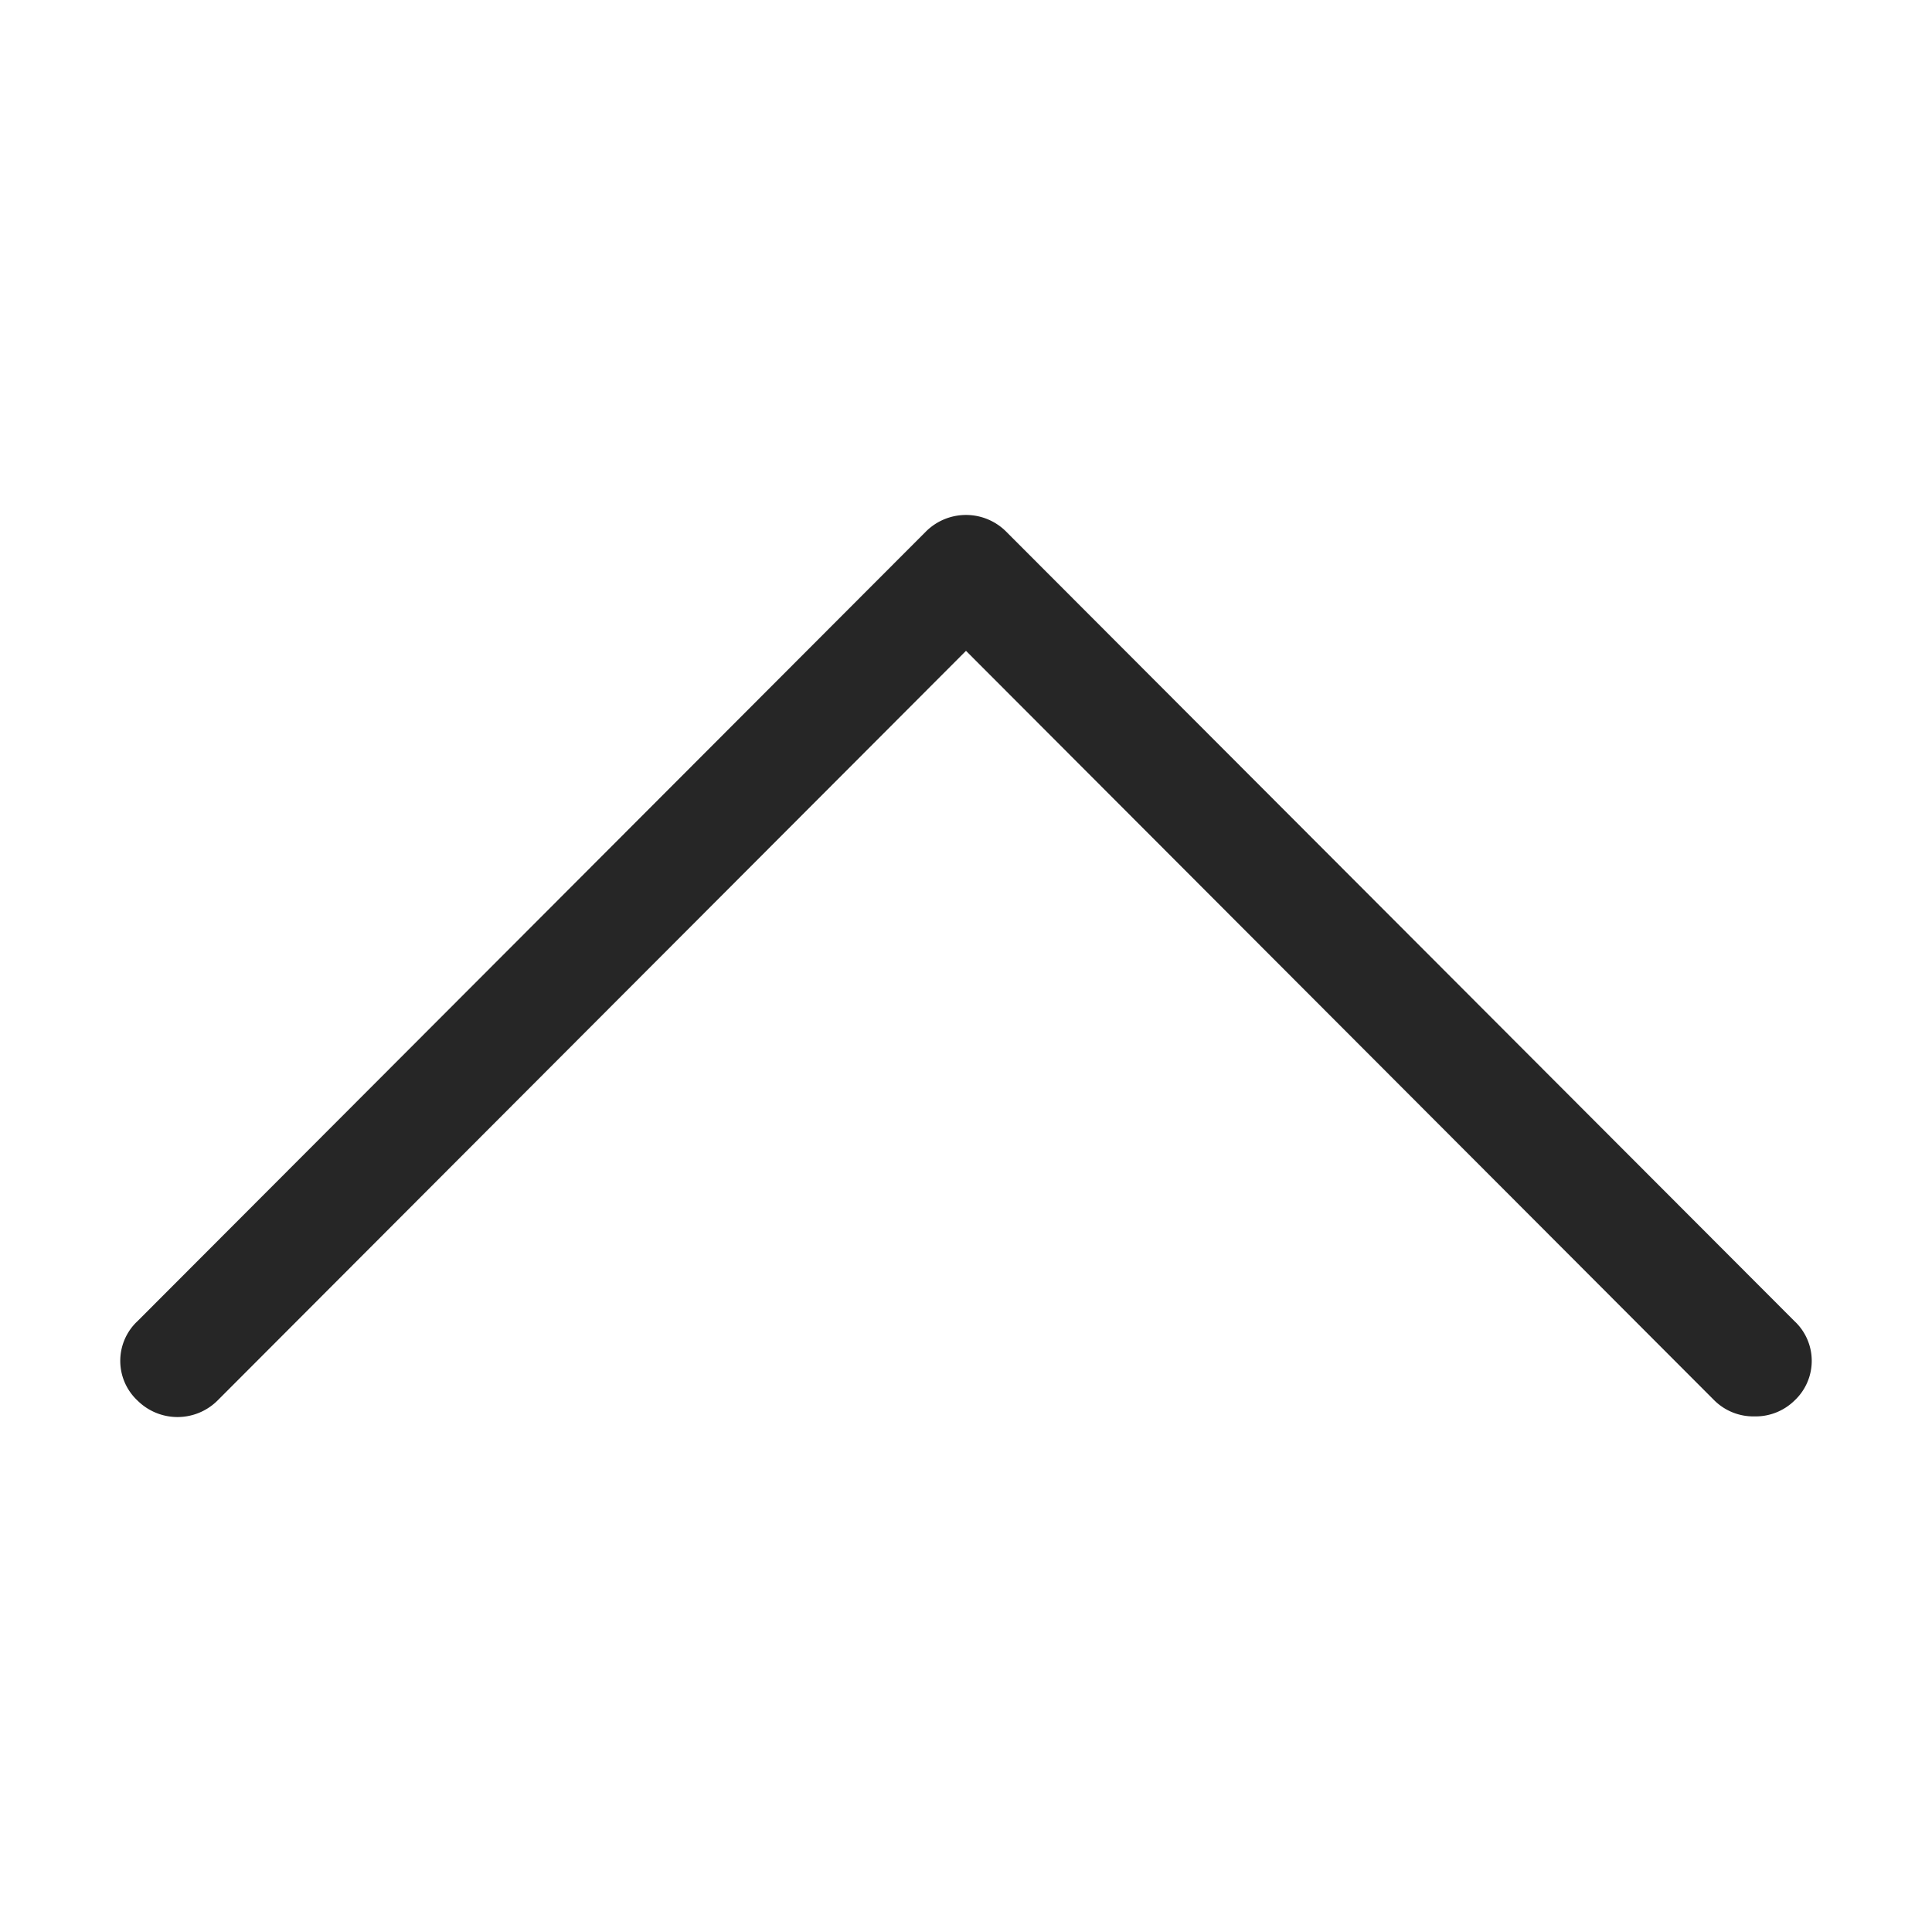 <svg xmlns="http://www.w3.org/2000/svg" viewBox="0 0 16 16"><defs><style>.cls-1{fill:none;}.cls-2{opacity:0.85;}</style></defs><title>ic_arrow_up</title><g id="Layer_2" data-name="Layer 2"><g id="Layer_1-2" data-name="Layer 1"><rect class="cls-1" width="16" height="16" transform="translate(16 16) rotate(180)"/><path class="cls-2" d="M14.53,11.73a.46.46,0,0,1-.33-.13L8,5.39,1.8,11.6a.47.47,0,0,1-.66,0,.45.45,0,0,1,0-.66L7.67,4.4a.47.47,0,0,1,.66,0l6.53,6.54a.45.45,0,0,1,0,.66A.46.46,0,0,1,14.53,11.73Z"/></g></g></svg>